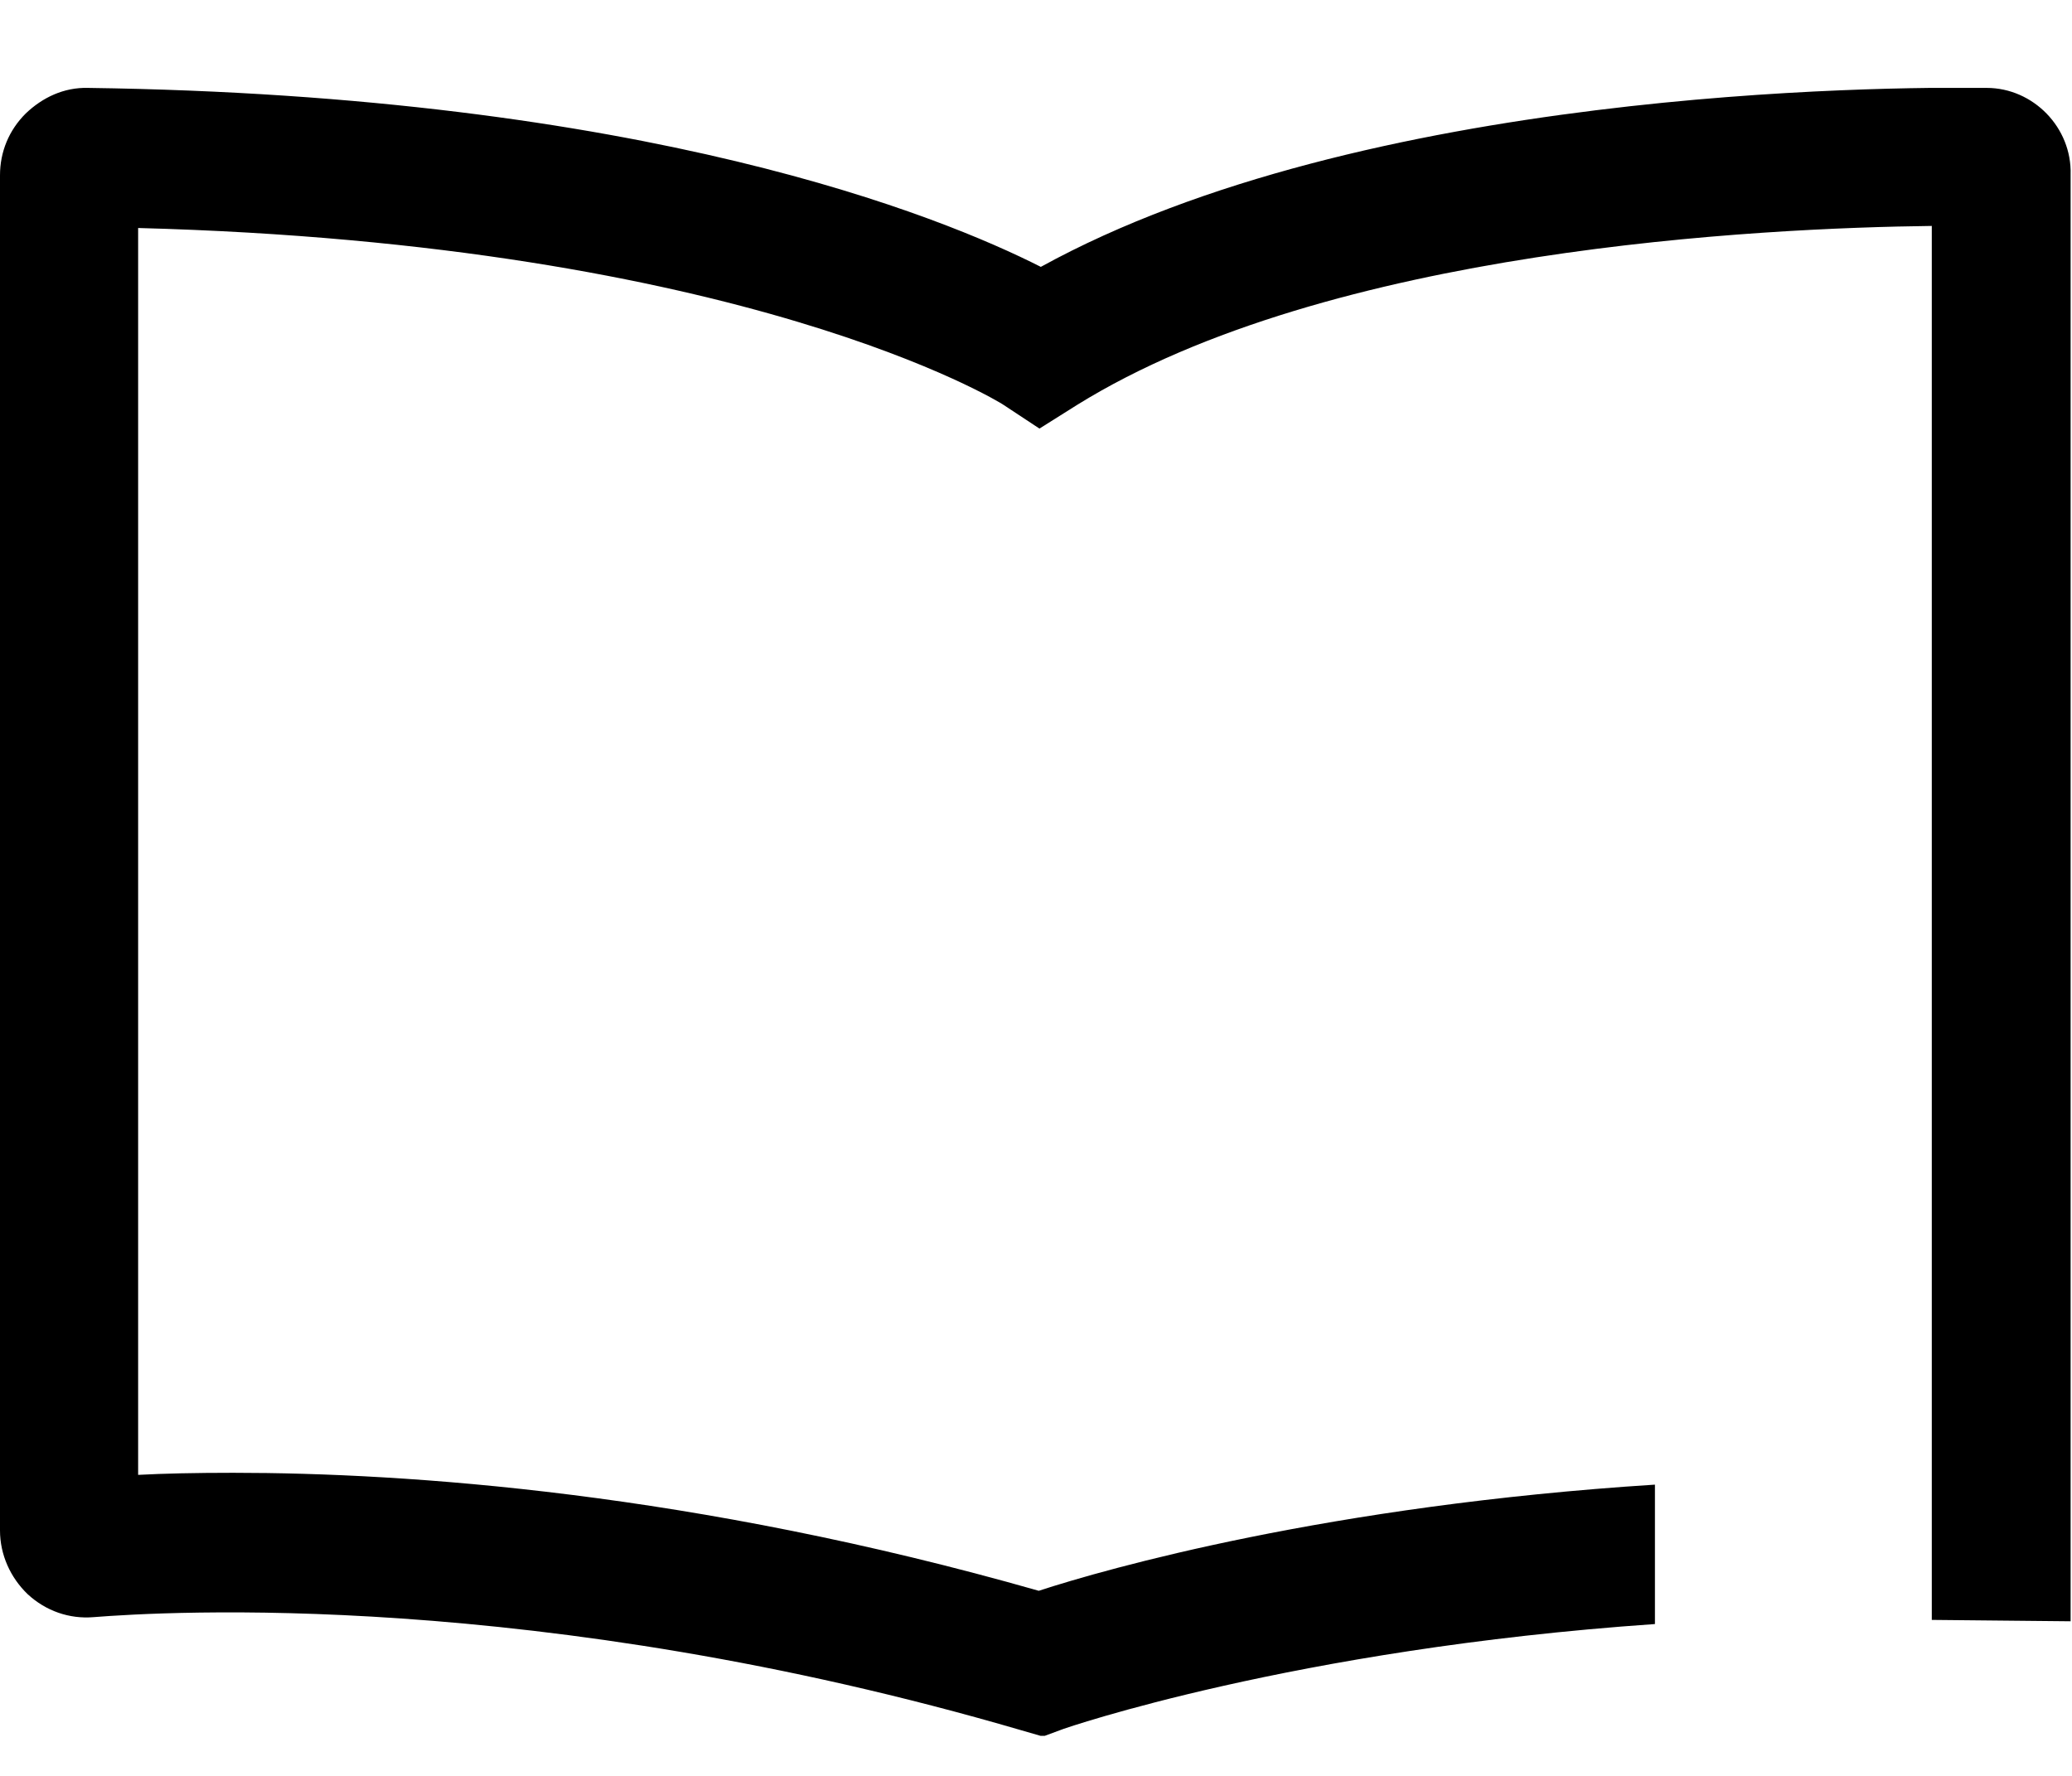 <svg width="21" height="18" viewBox="0 0 21 18" fill="none" xmlns="http://www.w3.org/2000/svg">
<g clip-path="url(#clip0_4660_6211)">
<path d="M20.135 0.891C19.08 0.877 13.819 0.905 10.549 2.705C9.537 2.192 6.541 0.968 0.893 0.891C0.647 0.884 0.429 0.989 0.26 1.151C0.091 1.32 0 1.538 0 1.777V15.512C0 15.758 0.105 15.99 0.281 16.159C0.464 16.328 0.703 16.412 0.949 16.391C1.66 16.335 5.443 16.103 10.352 17.538L10.57 17.601L10.781 17.523C10.781 17.523 13.102 16.715 16.773 16.461V15.048C13.468 15.259 11.217 15.899 10.528 16.124C7.026 15.125 4.121 14.928 2.363 14.928C1.983 14.928 1.66 14.935 1.4 14.949V2.311C7.546 2.473 10.141 4.084 10.162 4.098L10.535 4.344L10.915 4.105C13.475 2.515 17.87 2.311 19.579 2.29V16.419L20.986 16.433V1.77C21 1.292 20.606 0.891 20.135 0.891Z" fill="black"/>
</g>
<defs>
<clipPath id="clip0_4660_6211">
<rect width="21" height="16.703" fill="white" transform="translate(0 0.891)"/>
</clipPath>
</defs>
</svg>
